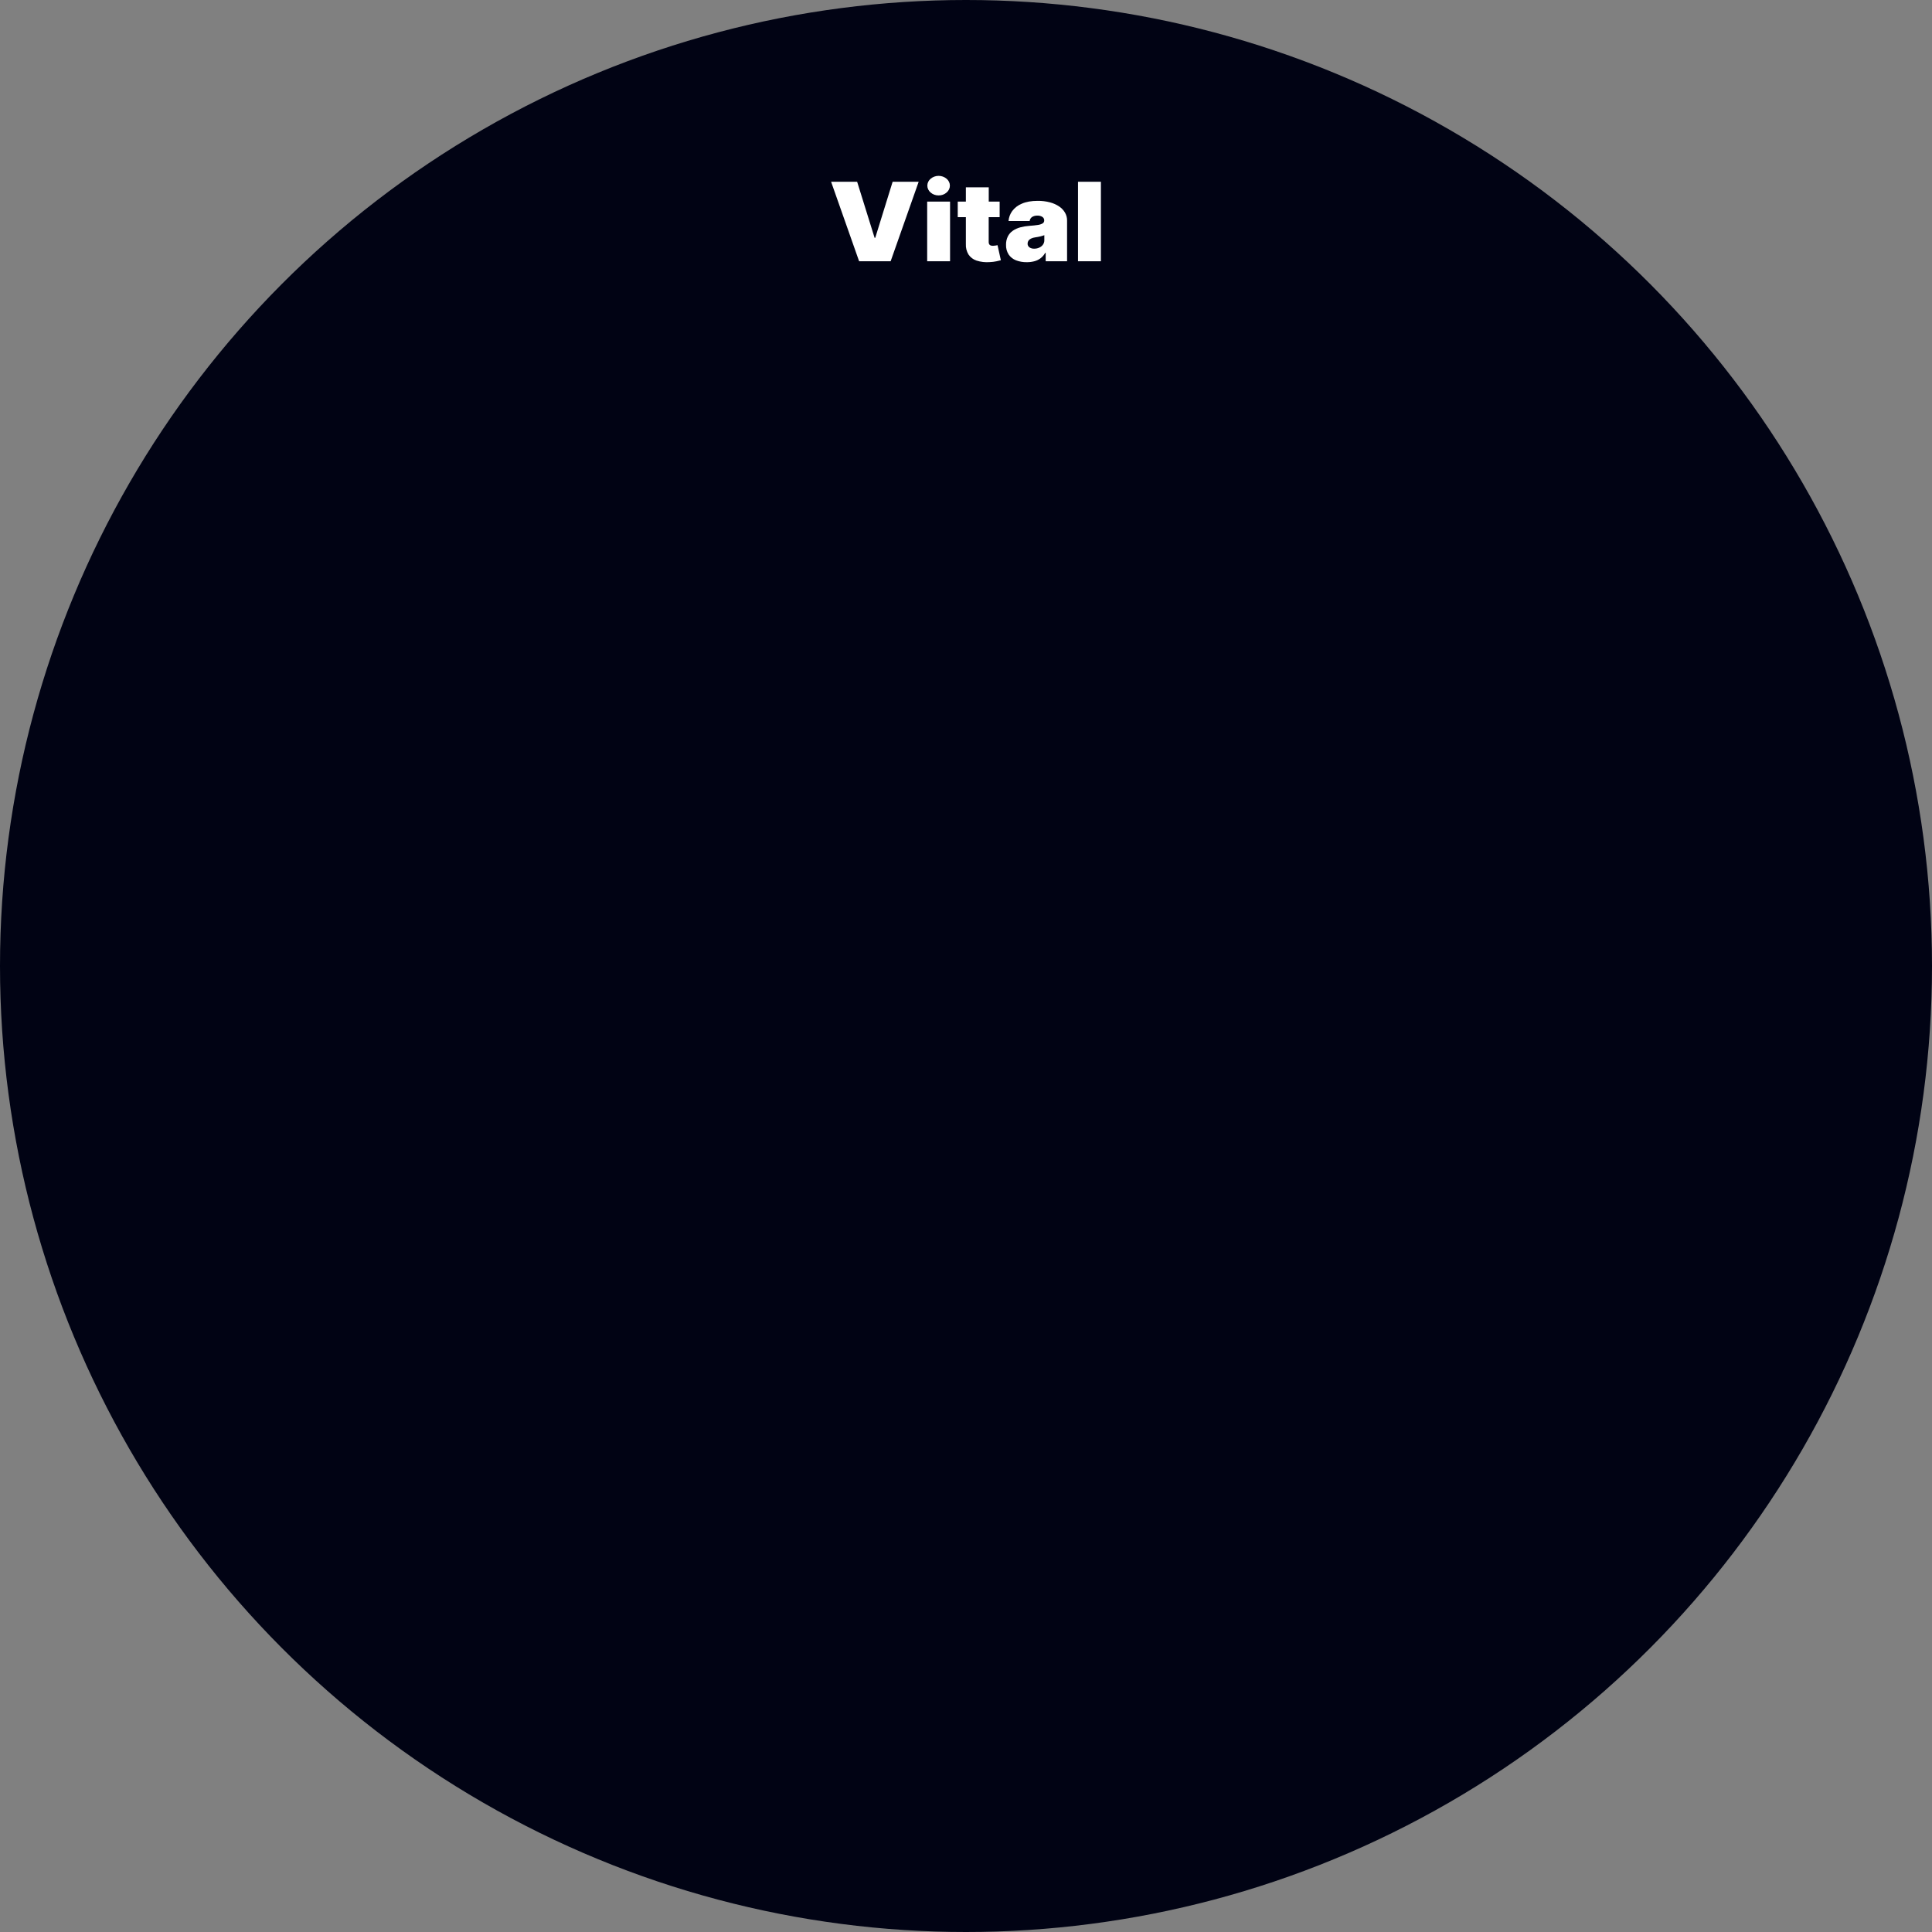 <svg width="802" height="802" viewBox="0 0 802 802" fill="none" xmlns="http://www.w3.org/2000/svg">
<rect x="0" y="0" width="802" height="802" fill="#808080" stroke="none"/>
<circle cx="401" cy="401" r="401" fill="#010314"/>
<g clip-path="url(#clip0_4602_62)">
<path d="M355.808 75.446L363.056 98.716H363.329L370.546 75.446H381.354L369.718 108.448H356.632L345 75.446H355.808Z" fill="white"/>
<path d="M384.883 108.448V83.696H394.382V108.448H384.883ZM389.632 81.118C388.407 81.141 387.22 80.713 386.328 79.926C385.894 79.567 385.547 79.125 385.309 78.631C385.072 78.137 384.949 77.601 384.949 77.059C384.949 76.517 385.072 75.981 385.309 75.487C385.547 74.992 385.894 74.551 386.328 74.192C387.234 73.425 388.411 73 389.632 73C390.854 73 392.031 73.425 392.937 74.192C393.369 74.552 393.715 74.993 393.952 75.487C394.189 75.982 394.312 76.517 394.312 77.059C394.312 77.6 394.189 78.136 393.952 78.63C393.715 79.124 393.369 79.566 392.937 79.926C392.046 80.715 390.859 81.144 389.632 81.118V81.118Z" fill="white"/>
<path d="M414.09 101.777C413.908 101.824 413.614 101.877 413.209 101.938C412.881 101.999 412.548 102.032 412.213 102.037C411.866 102.048 411.52 101.993 411.196 101.876C410.946 101.768 410.74 101.587 410.61 101.36C410.477 101.087 410.412 100.79 410.42 100.49V90.144H414.967V83.696H410.442V77.768H400.947V83.696H397.572V90.144H400.947V101.327C400.868 102.834 401.243 104.331 402.031 105.646C402.807 106.818 403.984 107.71 405.371 108.175C407.135 108.737 409.004 108.95 410.861 108.802C411.799 108.767 412.733 108.654 413.65 108.464C414.443 108.296 415.051 108.152 415.474 108.031L414.09 101.777Z" fill="white"/>
<path d="M426.228 108.836C424.697 108.864 423.175 108.602 421.756 108.065C420.514 107.57 419.458 106.74 418.724 105.68C417.943 104.455 417.56 103.043 417.623 101.617C417.587 100.424 417.84 99.24 418.363 98.152C418.832 97.214 419.542 96.401 420.429 95.784C421.361 95.149 422.405 94.674 423.514 94.381C424.76 94.048 426.04 93.838 427.334 93.754C428.802 93.647 429.99 93.518 430.898 93.366C431.595 93.281 432.263 93.055 432.859 92.706C433.05 92.575 433.205 92.403 433.31 92.204C433.415 92.005 433.467 91.785 433.462 91.564V91.498C433.477 91.208 433.412 90.919 433.273 90.66C433.134 90.401 432.926 90.179 432.669 90.017C432.066 89.651 431.356 89.471 430.638 89.501C429.86 89.473 429.091 89.668 428.435 90.062C428.147 90.261 427.908 90.515 427.733 90.807C427.558 91.1 427.452 91.424 427.422 91.757H418.658C418.765 90.269 419.293 88.834 420.187 87.599C421.196 86.252 422.584 85.193 424.197 84.538C425.959 83.763 428.152 83.375 430.775 83.375C432.496 83.353 434.212 83.566 435.868 84.006C437.248 84.359 438.548 84.943 439.706 85.731C440.709 86.406 441.534 87.288 442.116 88.309C442.677 89.289 442.966 90.385 442.957 91.498V108.448H434.079V104.971H433.872C433.398 105.832 432.741 106.594 431.942 107.211C431.188 107.784 430.315 108.206 429.378 108.448C428.353 108.717 427.292 108.847 426.228 108.836V108.836ZM429.312 103.23C430.013 103.237 430.708 103.096 431.343 102.817C431.971 102.552 432.513 102.135 432.912 101.609C433.326 101.046 433.537 100.374 433.515 99.69V97.628C433.26 97.727 432.991 97.817 432.704 97.904C432.418 97.991 432.132 98.069 431.823 98.143C431.515 98.218 431.18 98.292 430.823 98.354C430.466 98.416 430.118 98.478 429.739 98.531C429.108 98.607 428.497 98.787 427.933 99.063C427.51 99.267 427.154 99.573 426.902 99.95C426.679 100.301 426.565 100.702 426.571 101.109C426.553 101.412 426.615 101.714 426.75 101.989C426.885 102.265 427.09 102.505 427.347 102.689C427.924 103.07 428.62 103.26 429.325 103.23H429.312Z" fill="white"/>
<path d="M457.001 75.446V108.448H447.497V75.446H457.001Z" fill="white"/>
</g>
<defs>
<clipPath id="clip0_4602_62">
<rect width="112" height="35.84" fill="white" transform="translate(345 73)"/>
</clipPath>
</defs>
</svg>
